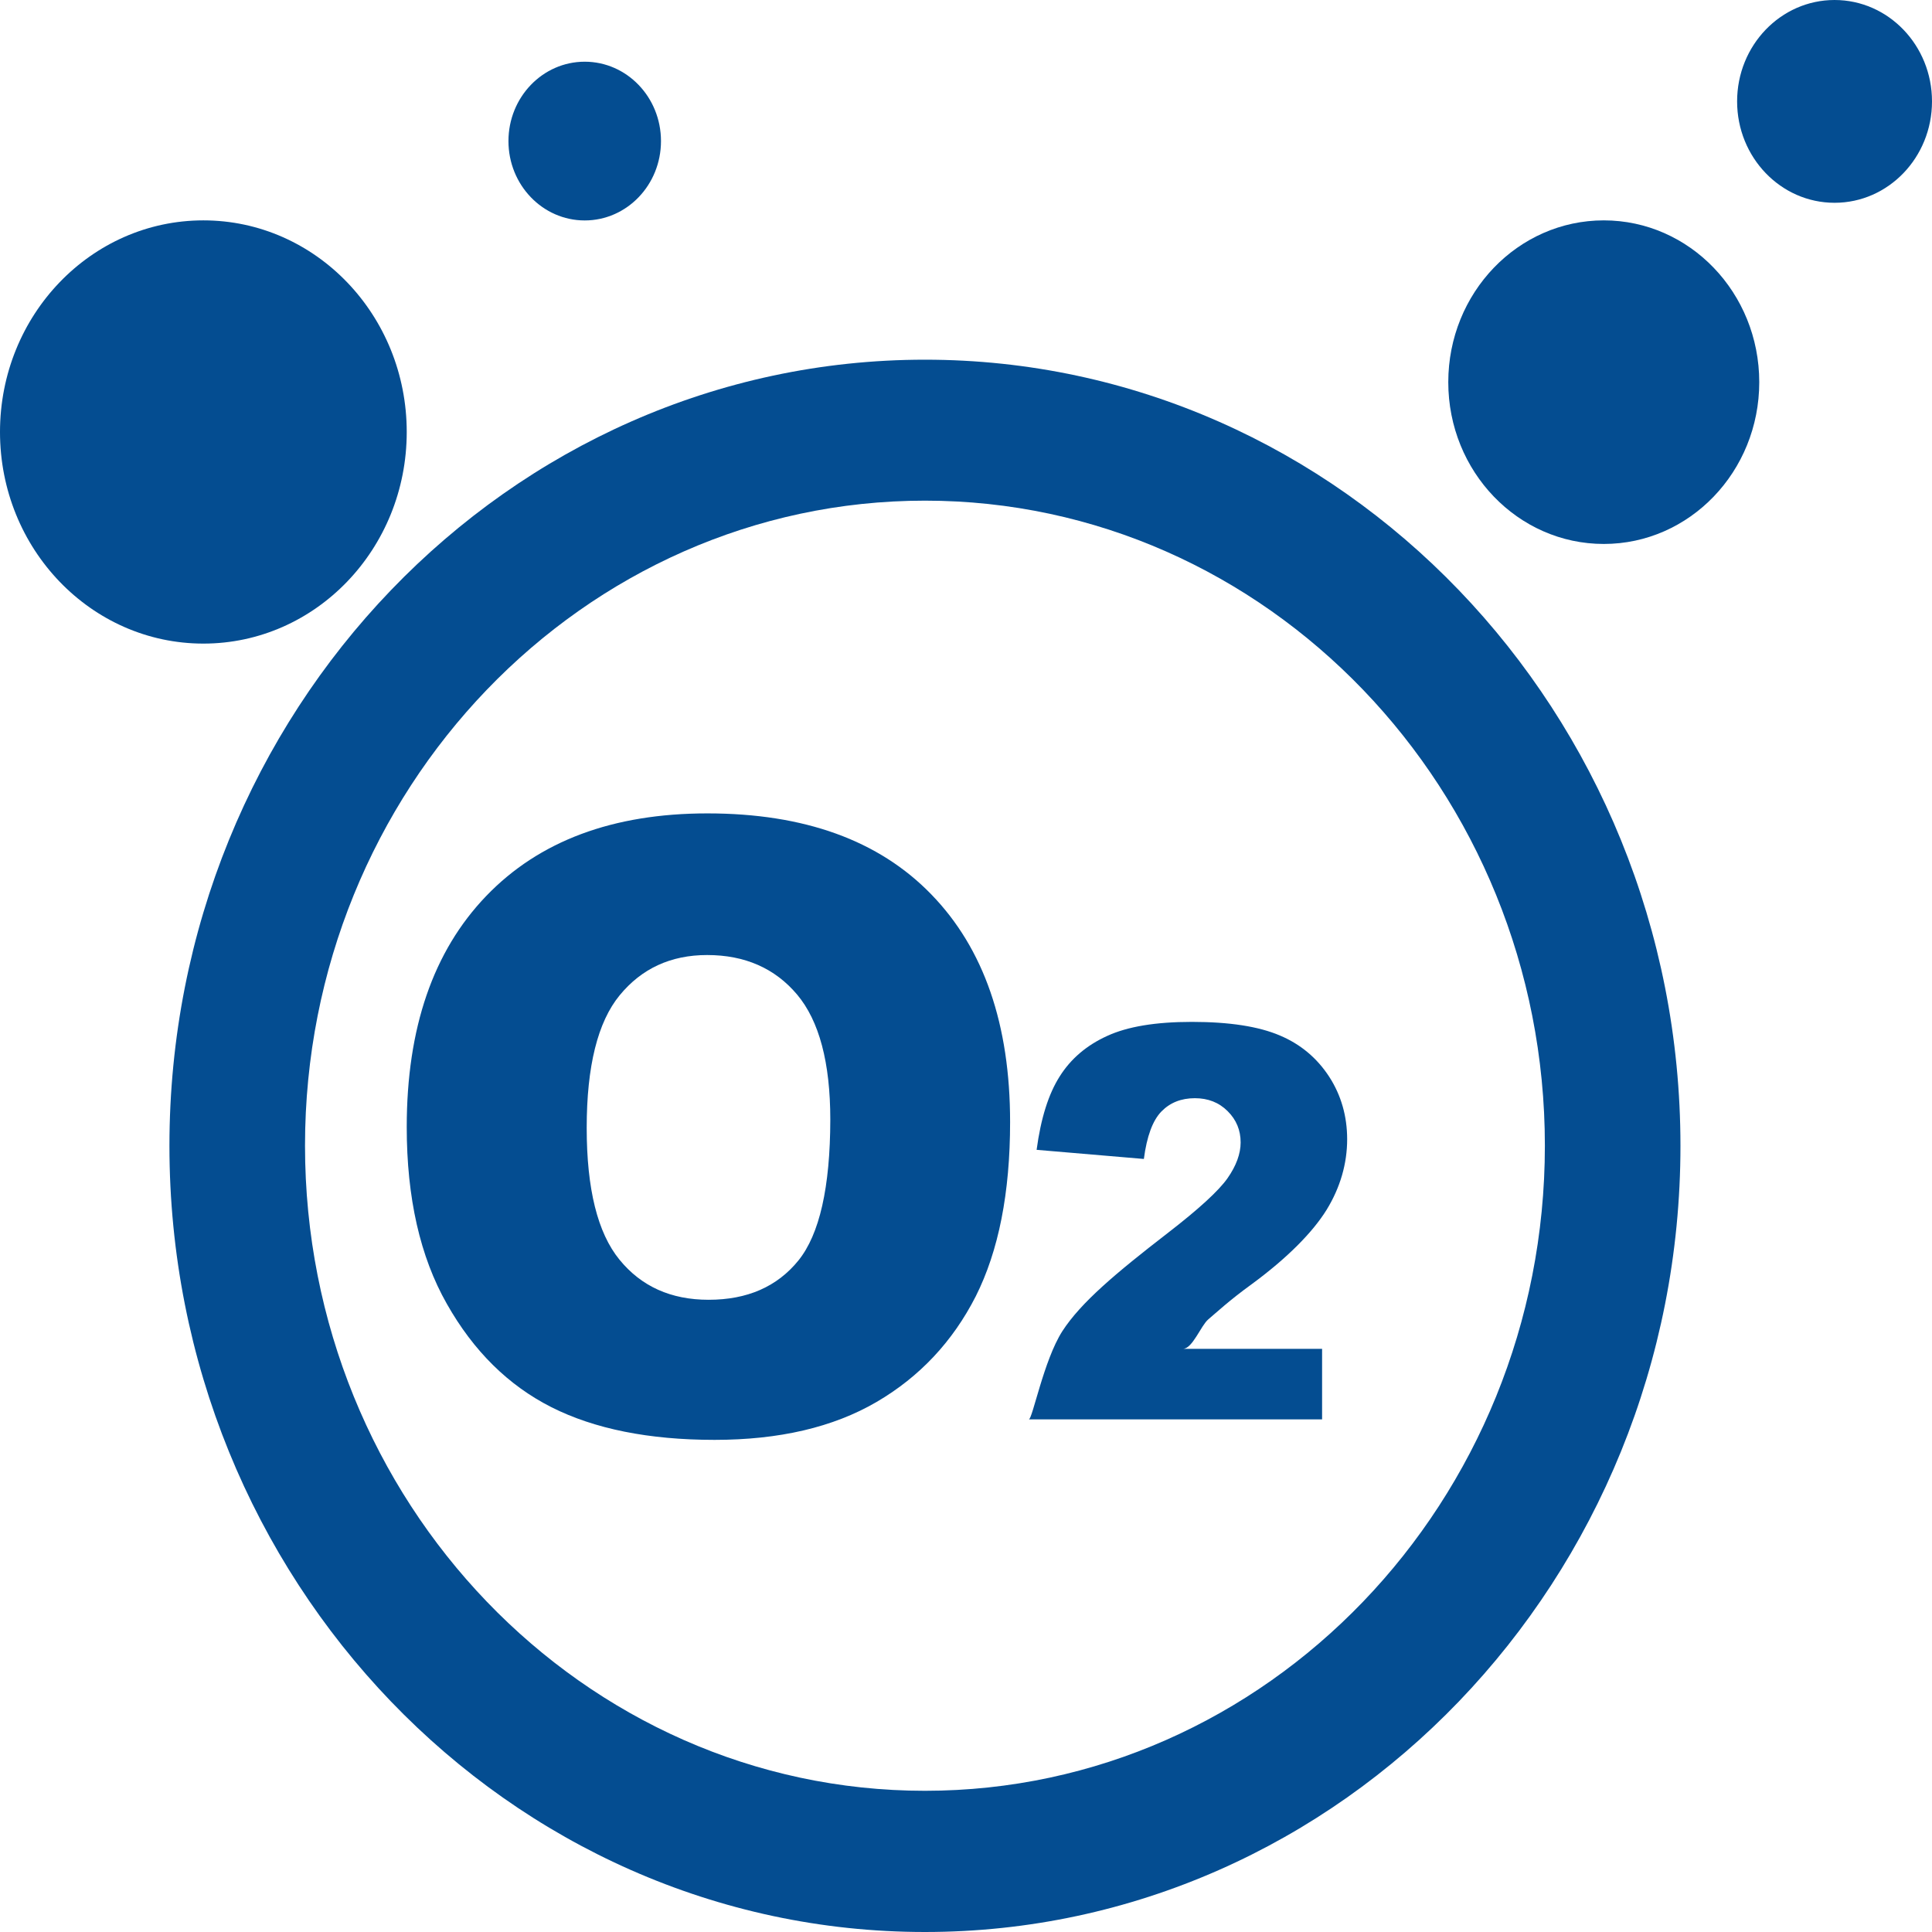 <svg width="80" height="80" viewBox="0 0 80 80" fill="none" xmlns="http://www.w3.org/2000/svg">
<path d="M38.299 14.894C21.049 14.894 7.016 29.493 7.016 47.446C7.016 65.396 21.049 80 38.299 80C55.547 80 69.584 65.393 69.584 47.446C69.584 29.496 55.547 14.894 38.299 14.894ZM38.299 74.153C24.145 74.153 12.63 62.172 12.63 47.438C12.63 32.712 24.145 20.731 38.299 20.731C52.456 20.731 63.97 32.715 63.97 47.438C63.97 62.172 52.456 74.153 38.299 74.153Z" fill="#044D91"/>
<path d="M8.421 26.65C13.072 26.65 16.842 22.727 16.842 17.888C16.842 13.048 13.072 9.125 8.421 9.125C3.77 9.125 0 13.048 0 17.888C0 22.727 3.77 26.65 8.421 26.65Z" fill="#044D91"/>
<path d="M66.409 22.524C69.964 22.524 72.847 19.525 72.847 15.825C72.847 12.125 69.964 9.125 66.409 9.125C62.853 9.125 59.97 12.125 59.97 15.825C59.97 19.525 62.853 22.524 66.409 22.524Z" fill="#044D91"/>
<path d="M75.965 8.397C78.194 8.397 80 6.517 80 4.199C80 1.88 78.194 0 75.965 0C73.737 0 71.93 1.88 71.93 4.199C71.93 6.517 73.737 8.397 75.965 8.397Z" fill="#044D91"/>
<path d="M24.212 9.128C25.956 9.128 27.37 7.657 27.37 5.842C27.37 4.027 25.956 2.555 24.212 2.555C22.468 2.555 21.054 4.027 21.054 5.842C21.054 7.657 22.468 9.128 24.212 9.128Z" fill="#044D91"/>
<path d="M29.293 33.681C25.377 33.681 22.324 34.822 20.132 37.102C17.938 39.386 16.842 42.568 16.842 46.668C16.842 49.6 17.395 52.041 18.503 53.99C19.609 55.947 21.053 57.369 22.837 58.271C24.618 59.168 26.869 59.622 29.589 59.622C32.264 59.622 34.498 59.101 36.291 58.056C38.085 57.009 39.452 55.545 40.403 53.679C41.35 51.797 41.826 49.397 41.826 46.461C41.826 42.421 40.74 39.279 38.568 37.04C36.398 34.798 33.305 33.681 29.293 33.681ZM33.059 52.196C32.179 53.28 30.941 53.821 29.342 53.821C27.783 53.821 26.555 53.269 25.651 52.16C24.745 51.051 24.294 49.234 24.294 46.702C24.294 44.149 24.75 42.317 25.661 41.21C26.57 40.104 27.776 39.546 29.28 39.546C30.844 39.546 32.087 40.093 33.006 41.182C33.92 42.27 34.381 43.996 34.381 46.36C34.376 49.164 33.935 51.113 33.059 52.196Z" fill="#044D91"/>
<path d="M50.03 54.635C50.331 54.381 50.926 53.827 51.823 53.181C53.325 52.077 54.361 51.015 54.931 50.097C55.497 49.175 55.783 48.182 55.783 47.174C55.783 46.223 55.534 45.349 55.039 44.585C54.538 43.815 53.858 43.24 52.996 42.877C52.124 42.504 50.914 42.314 49.352 42.314C47.855 42.314 46.69 42.506 45.841 42.898C44.999 43.281 44.339 43.841 43.88 44.572C43.417 45.297 43.098 46.311 42.924 47.612L47.365 47.99C47.487 47.055 47.728 46.399 48.09 46.026C48.448 45.658 48.909 45.474 49.477 45.474C50.022 45.474 50.473 45.65 50.834 46.01C51.196 46.37 51.372 46.801 51.372 47.306C51.372 47.773 51.191 48.27 50.829 48.788C50.463 49.309 49.634 50.069 48.334 51.072C46.207 52.717 44.76 53.928 43.987 55.125C43.215 56.333 42.752 58.774 42.6 58.774H54.745V55.853H48.979C49.375 55.856 49.728 54.889 50.03 54.635Z" fill="#044D91"/>
</svg>
